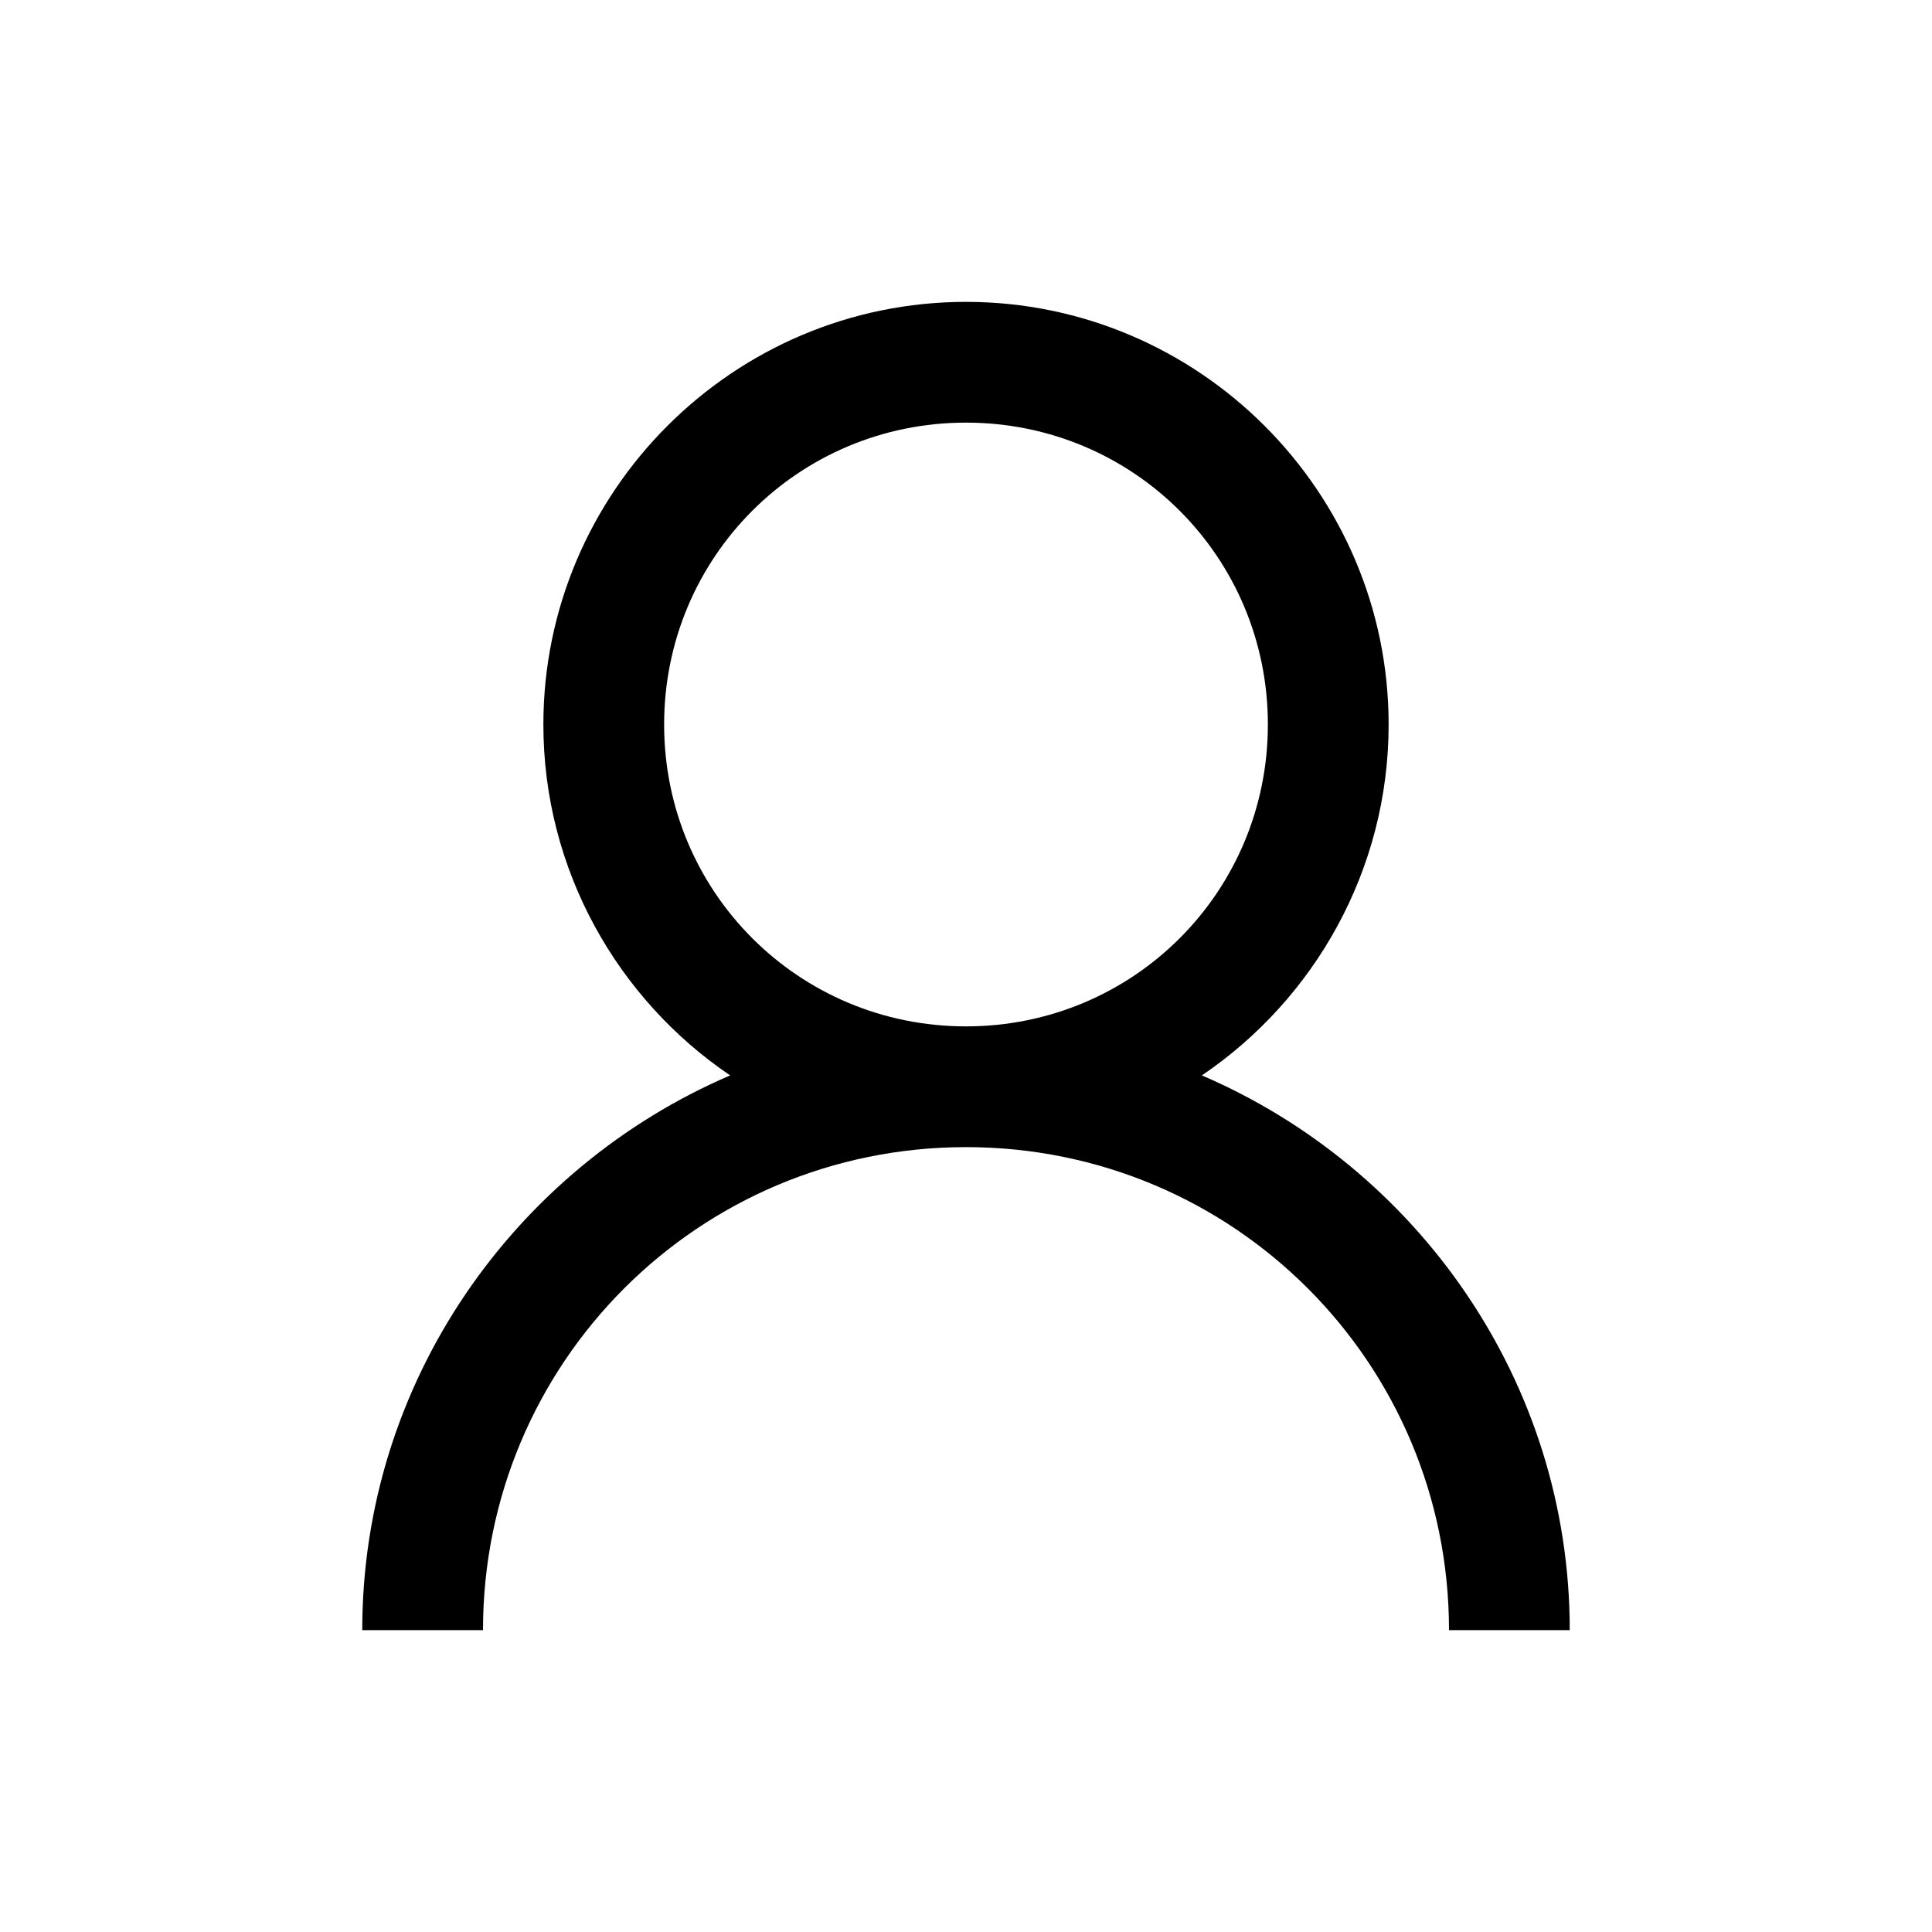 <svg width="24" height="24" viewBox="0 0 24 24" fill="none" xmlns="http://www.w3.org/2000/svg">
<path d="M12 3.75C9.108 3.75 6.75 6.108 6.75 9C6.75 10.808 7.673 12.413 9.07 13.359C6.396 14.508 4.5 17.162 4.5 20.25H6C6 16.928 8.678 14.25 12 14.25C15.322 14.25 18 16.928 18 20.25H19.5C19.5 17.162 17.605 14.508 14.93 13.359C16.327 12.413 17.25 10.808 17.25 9C17.25 6.108 14.892 3.75 12 3.75ZM12 5.25C14.08 5.25 15.75 6.92 15.75 9C15.75 11.08 14.08 12.75 12 12.75C9.92 12.75 8.25 11.08 8.25 9C8.25 6.92 9.92 5.25 12 5.25Z" fill="black"/>
</svg>
